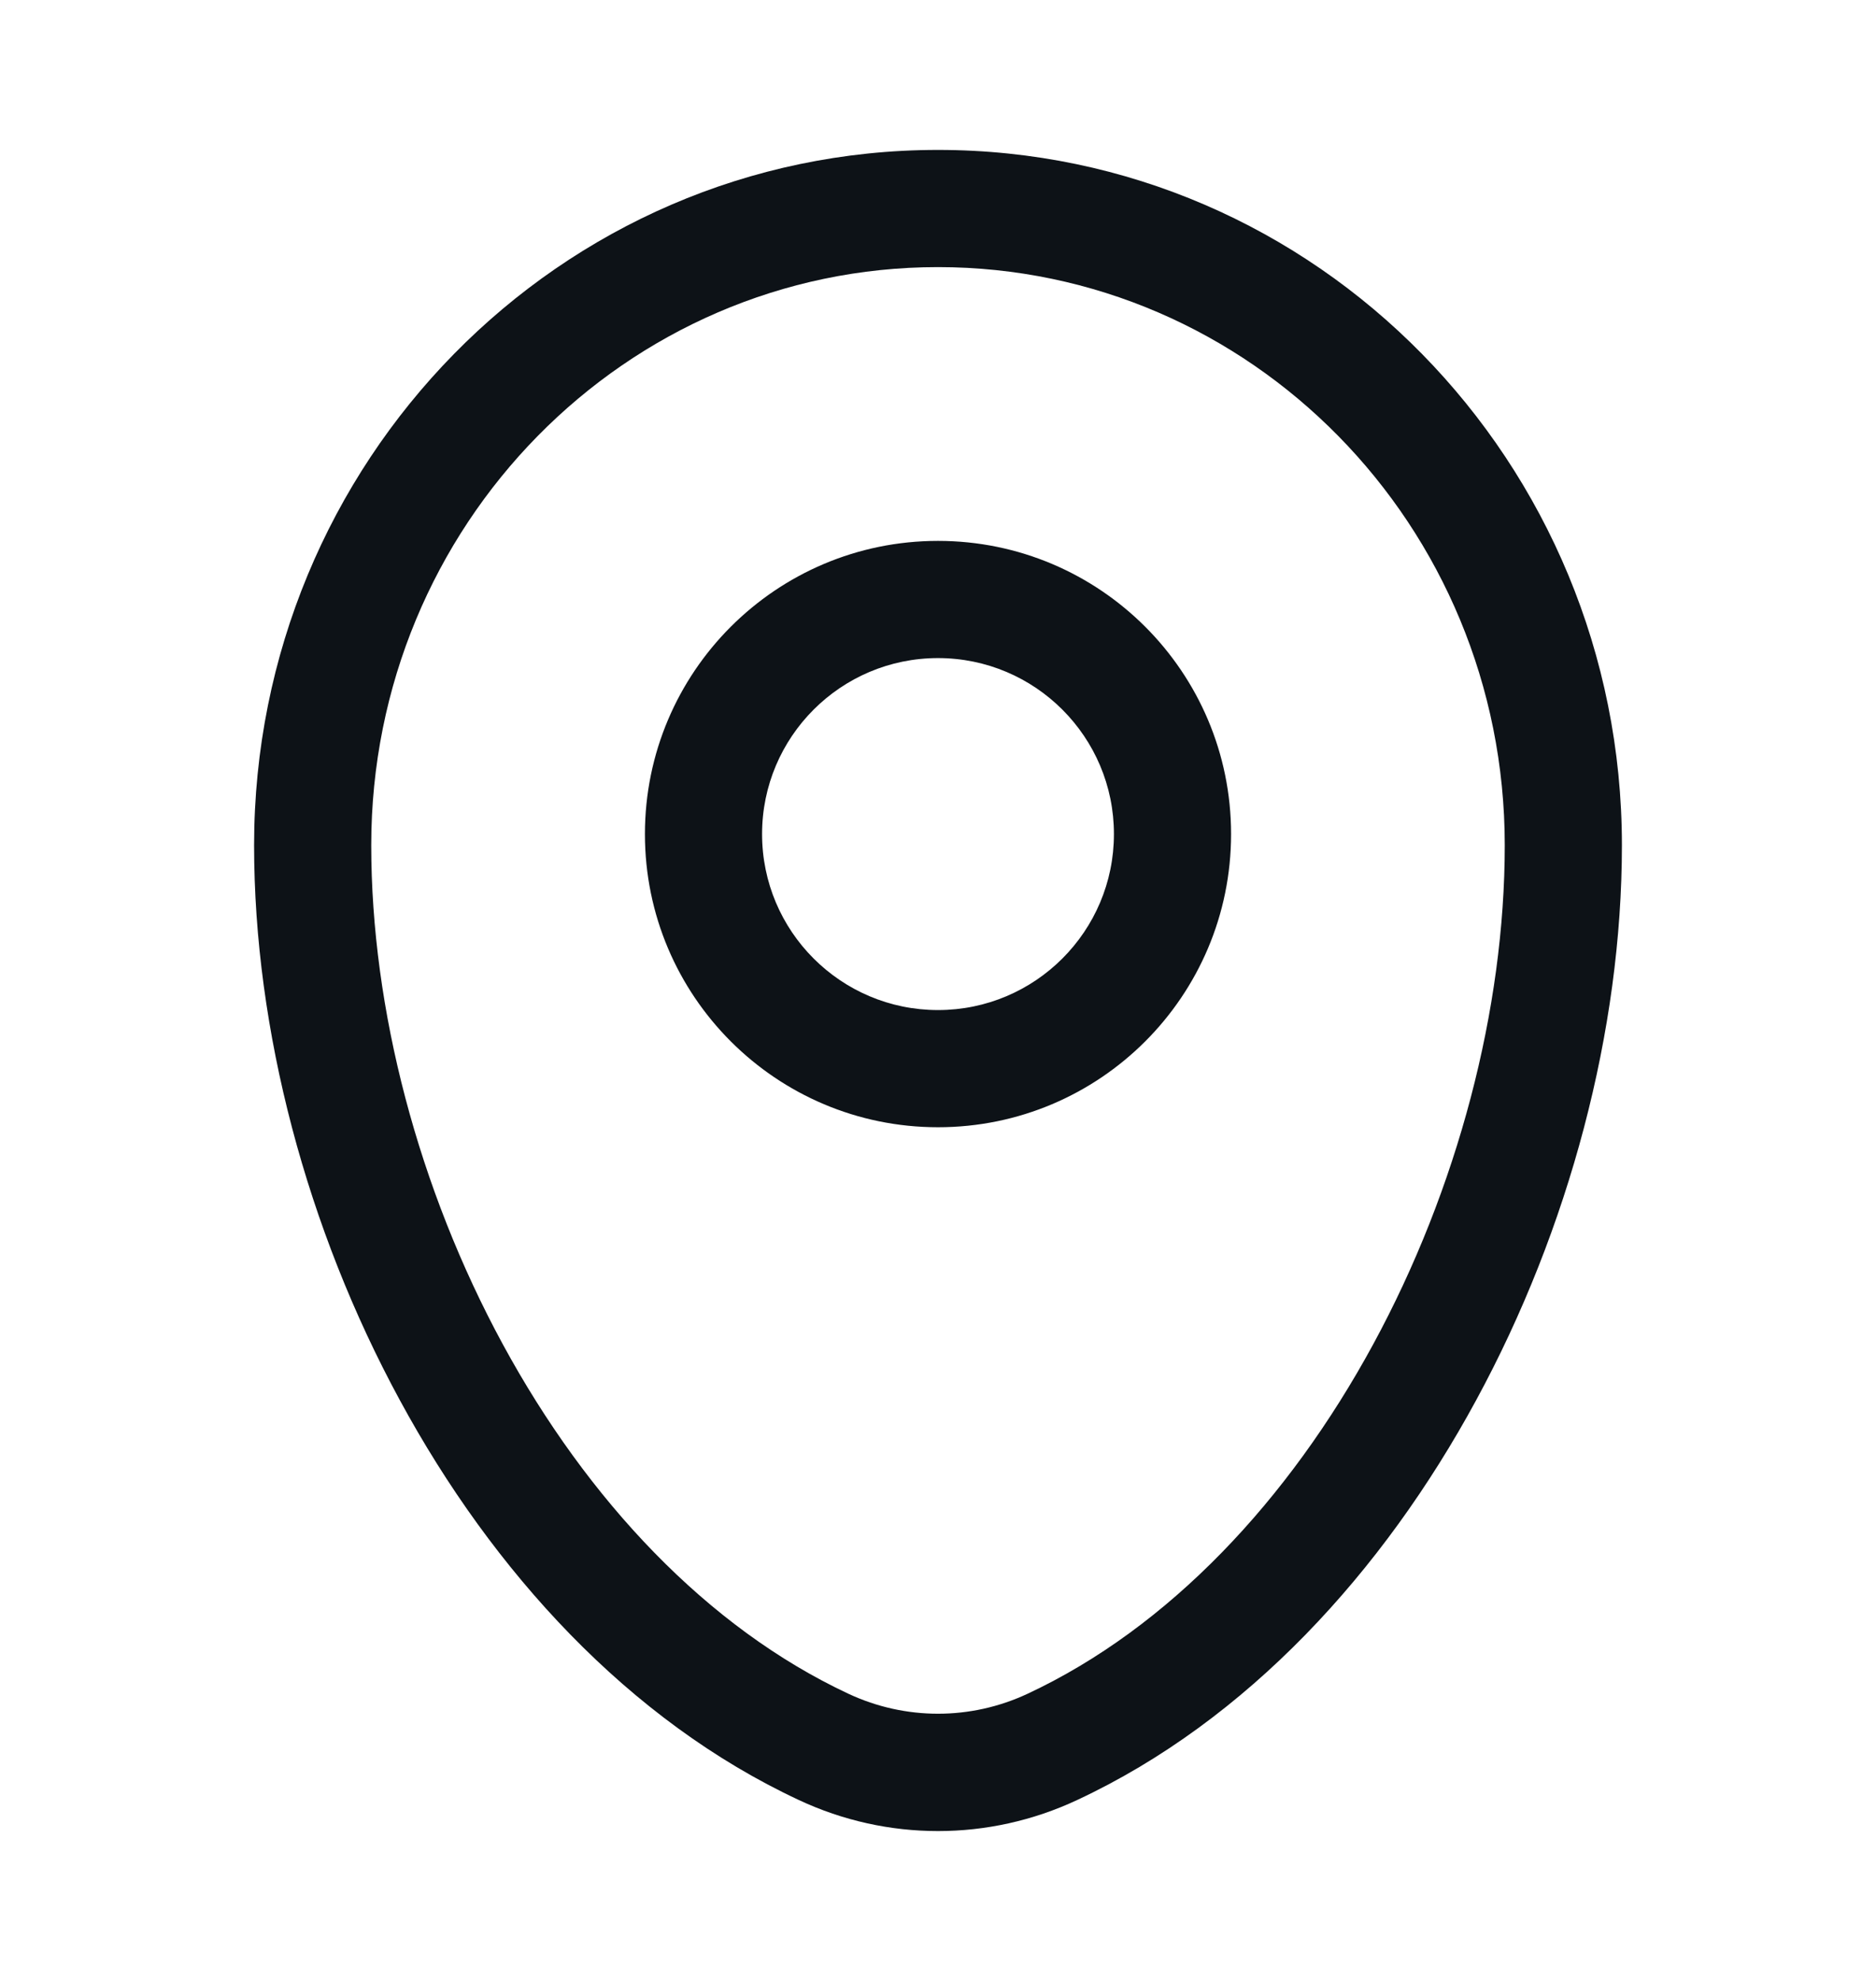 <svg width="18" height="19" viewBox="0 0 18 19" fill="none" xmlns="http://www.w3.org/2000/svg">
<path fill-rule="evenodd" clip-rule="evenodd" d="M2.438 8.107C2.438 4.433 5.366 1.438 9 1.438C12.634 1.438 15.562 4.433 15.562 8.107C15.562 9.881 15.057 11.786 14.163 13.431C13.271 15.075 11.967 16.503 10.335 17.265C9.488 17.662 8.512 17.662 7.665 17.265C6.033 16.503 4.729 15.075 3.837 13.431C2.943 11.786 2.438 9.881 2.438 8.107ZM9 2.562C6.006 2.562 3.562 5.036 3.562 8.107C3.562 9.68 4.014 11.402 4.825 12.895C5.637 14.389 6.785 15.612 8.141 16.246C8.687 16.501 9.313 16.501 9.859 16.246C11.216 15.612 12.363 14.389 13.175 12.895C13.986 11.402 14.438 9.68 14.438 8.107C14.438 5.036 11.994 2.562 9 2.562ZM9 6.312C8.068 6.312 7.312 7.068 7.312 8C7.312 8.932 8.068 9.688 9 9.688C9.932 9.688 10.688 8.932 10.688 8C10.688 7.068 9.932 6.312 9 6.312ZM6.188 8C6.188 6.447 7.447 5.188 9 5.188C10.553 5.188 11.812 6.447 11.812 8C11.812 9.553 10.553 10.812 9 10.812C7.447 10.812 6.188 9.553 6.188 8Z" fill="#0D1217"/>
</svg>
